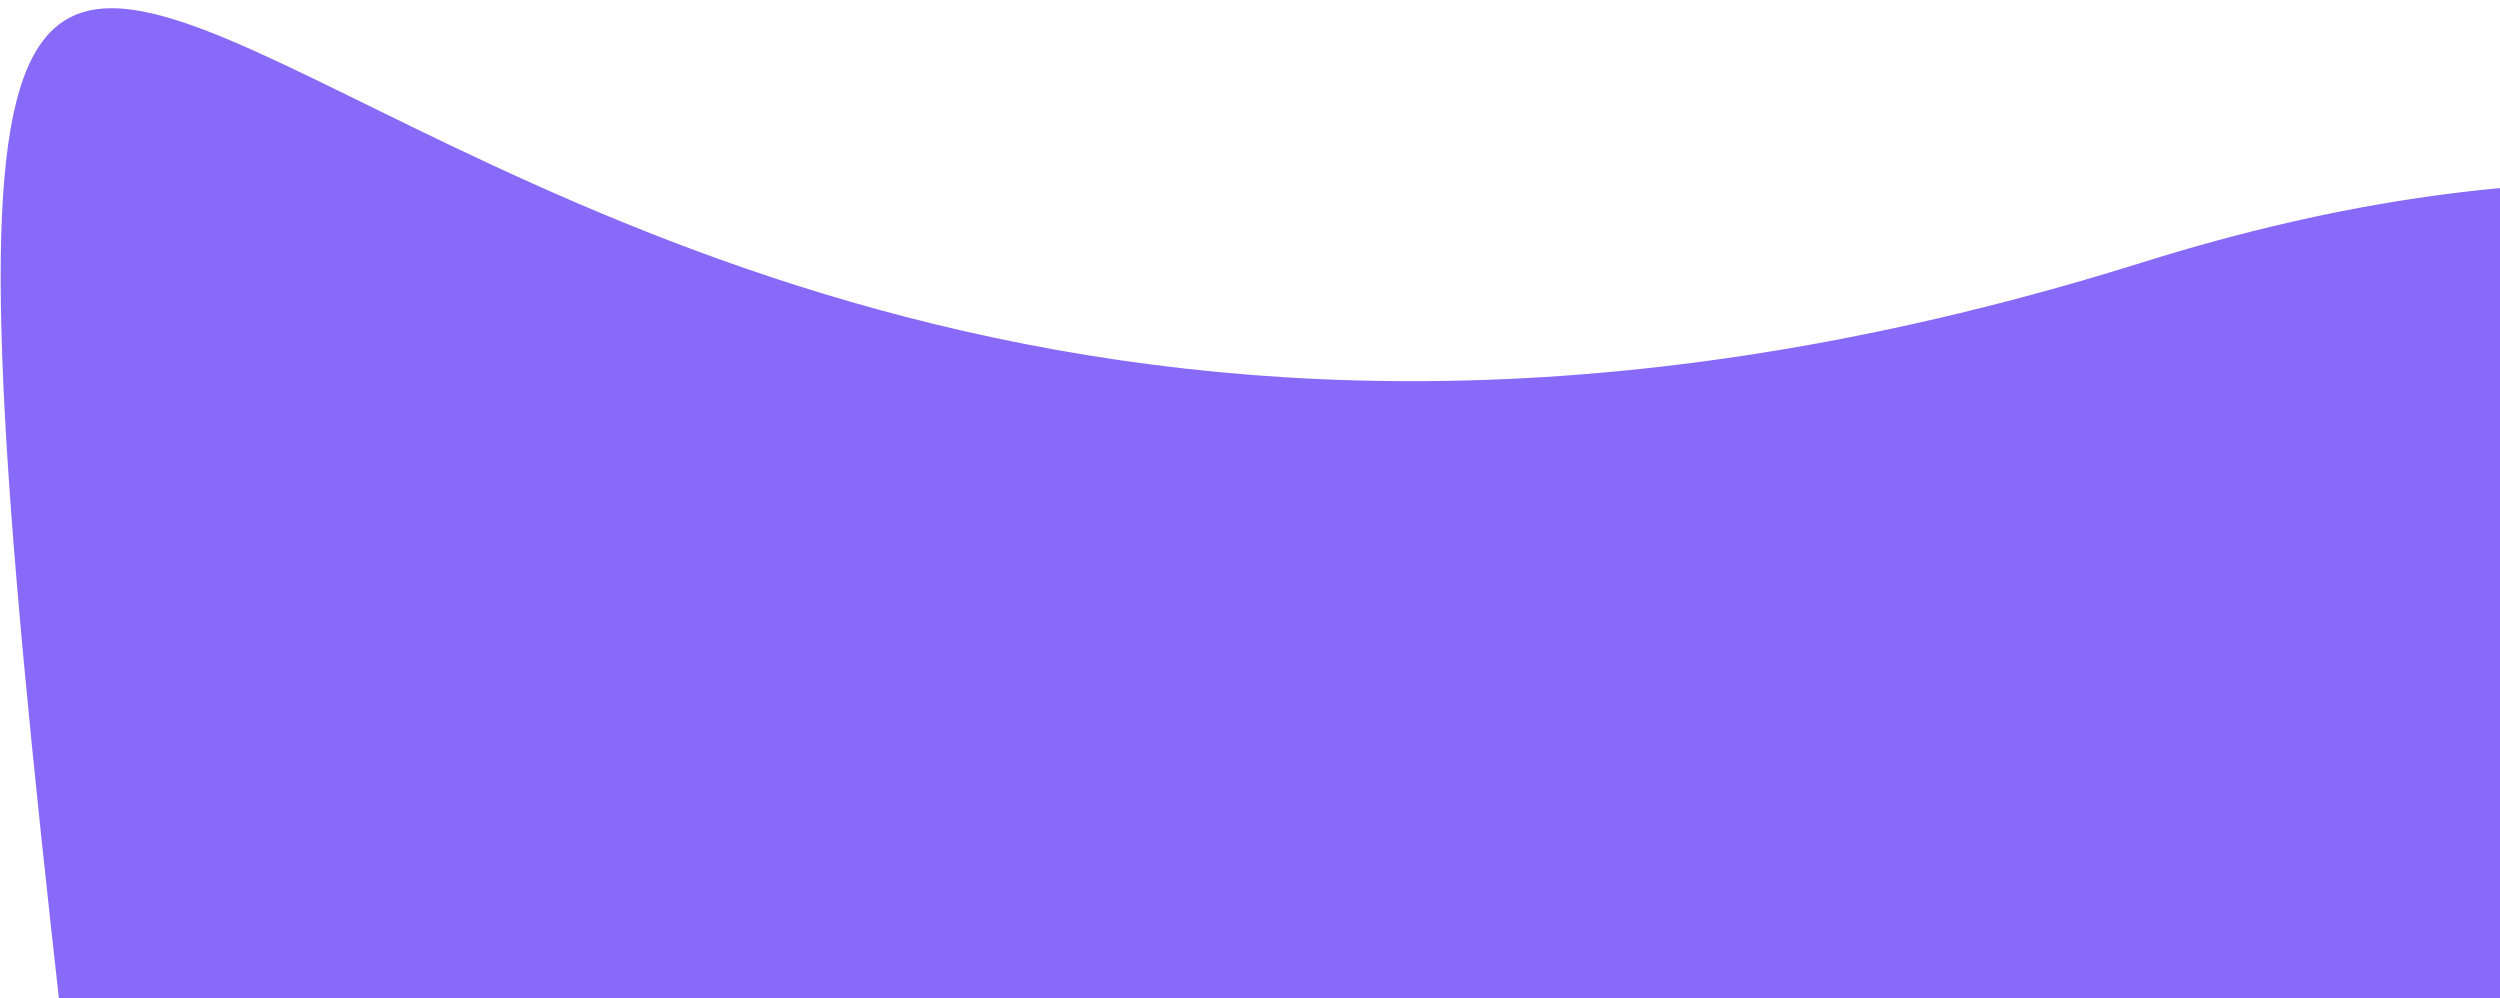 <svg width="248" height="99" viewBox="0 0 248 99" fill="none" xmlns="http://www.w3.org/2000/svg">
<path d="M212.531 26.029C371.128 -23.709 406.733 172.234 404.71 276.423C393.994 336.509 505.344 308.019 595.539 359.889C685.733 411.76 512.046 536.399 477.861 557.764C443.676 579.129 306.199 643.986 340.964 557.315C375.729 470.644 319.694 383.091 209.815 452.786C99.936 522.481 41.745 401.756 10.182 136.403C-21.382 -128.95 14.285 88.202 212.531 26.029Z" fill="#876BF8"/>
</svg>
